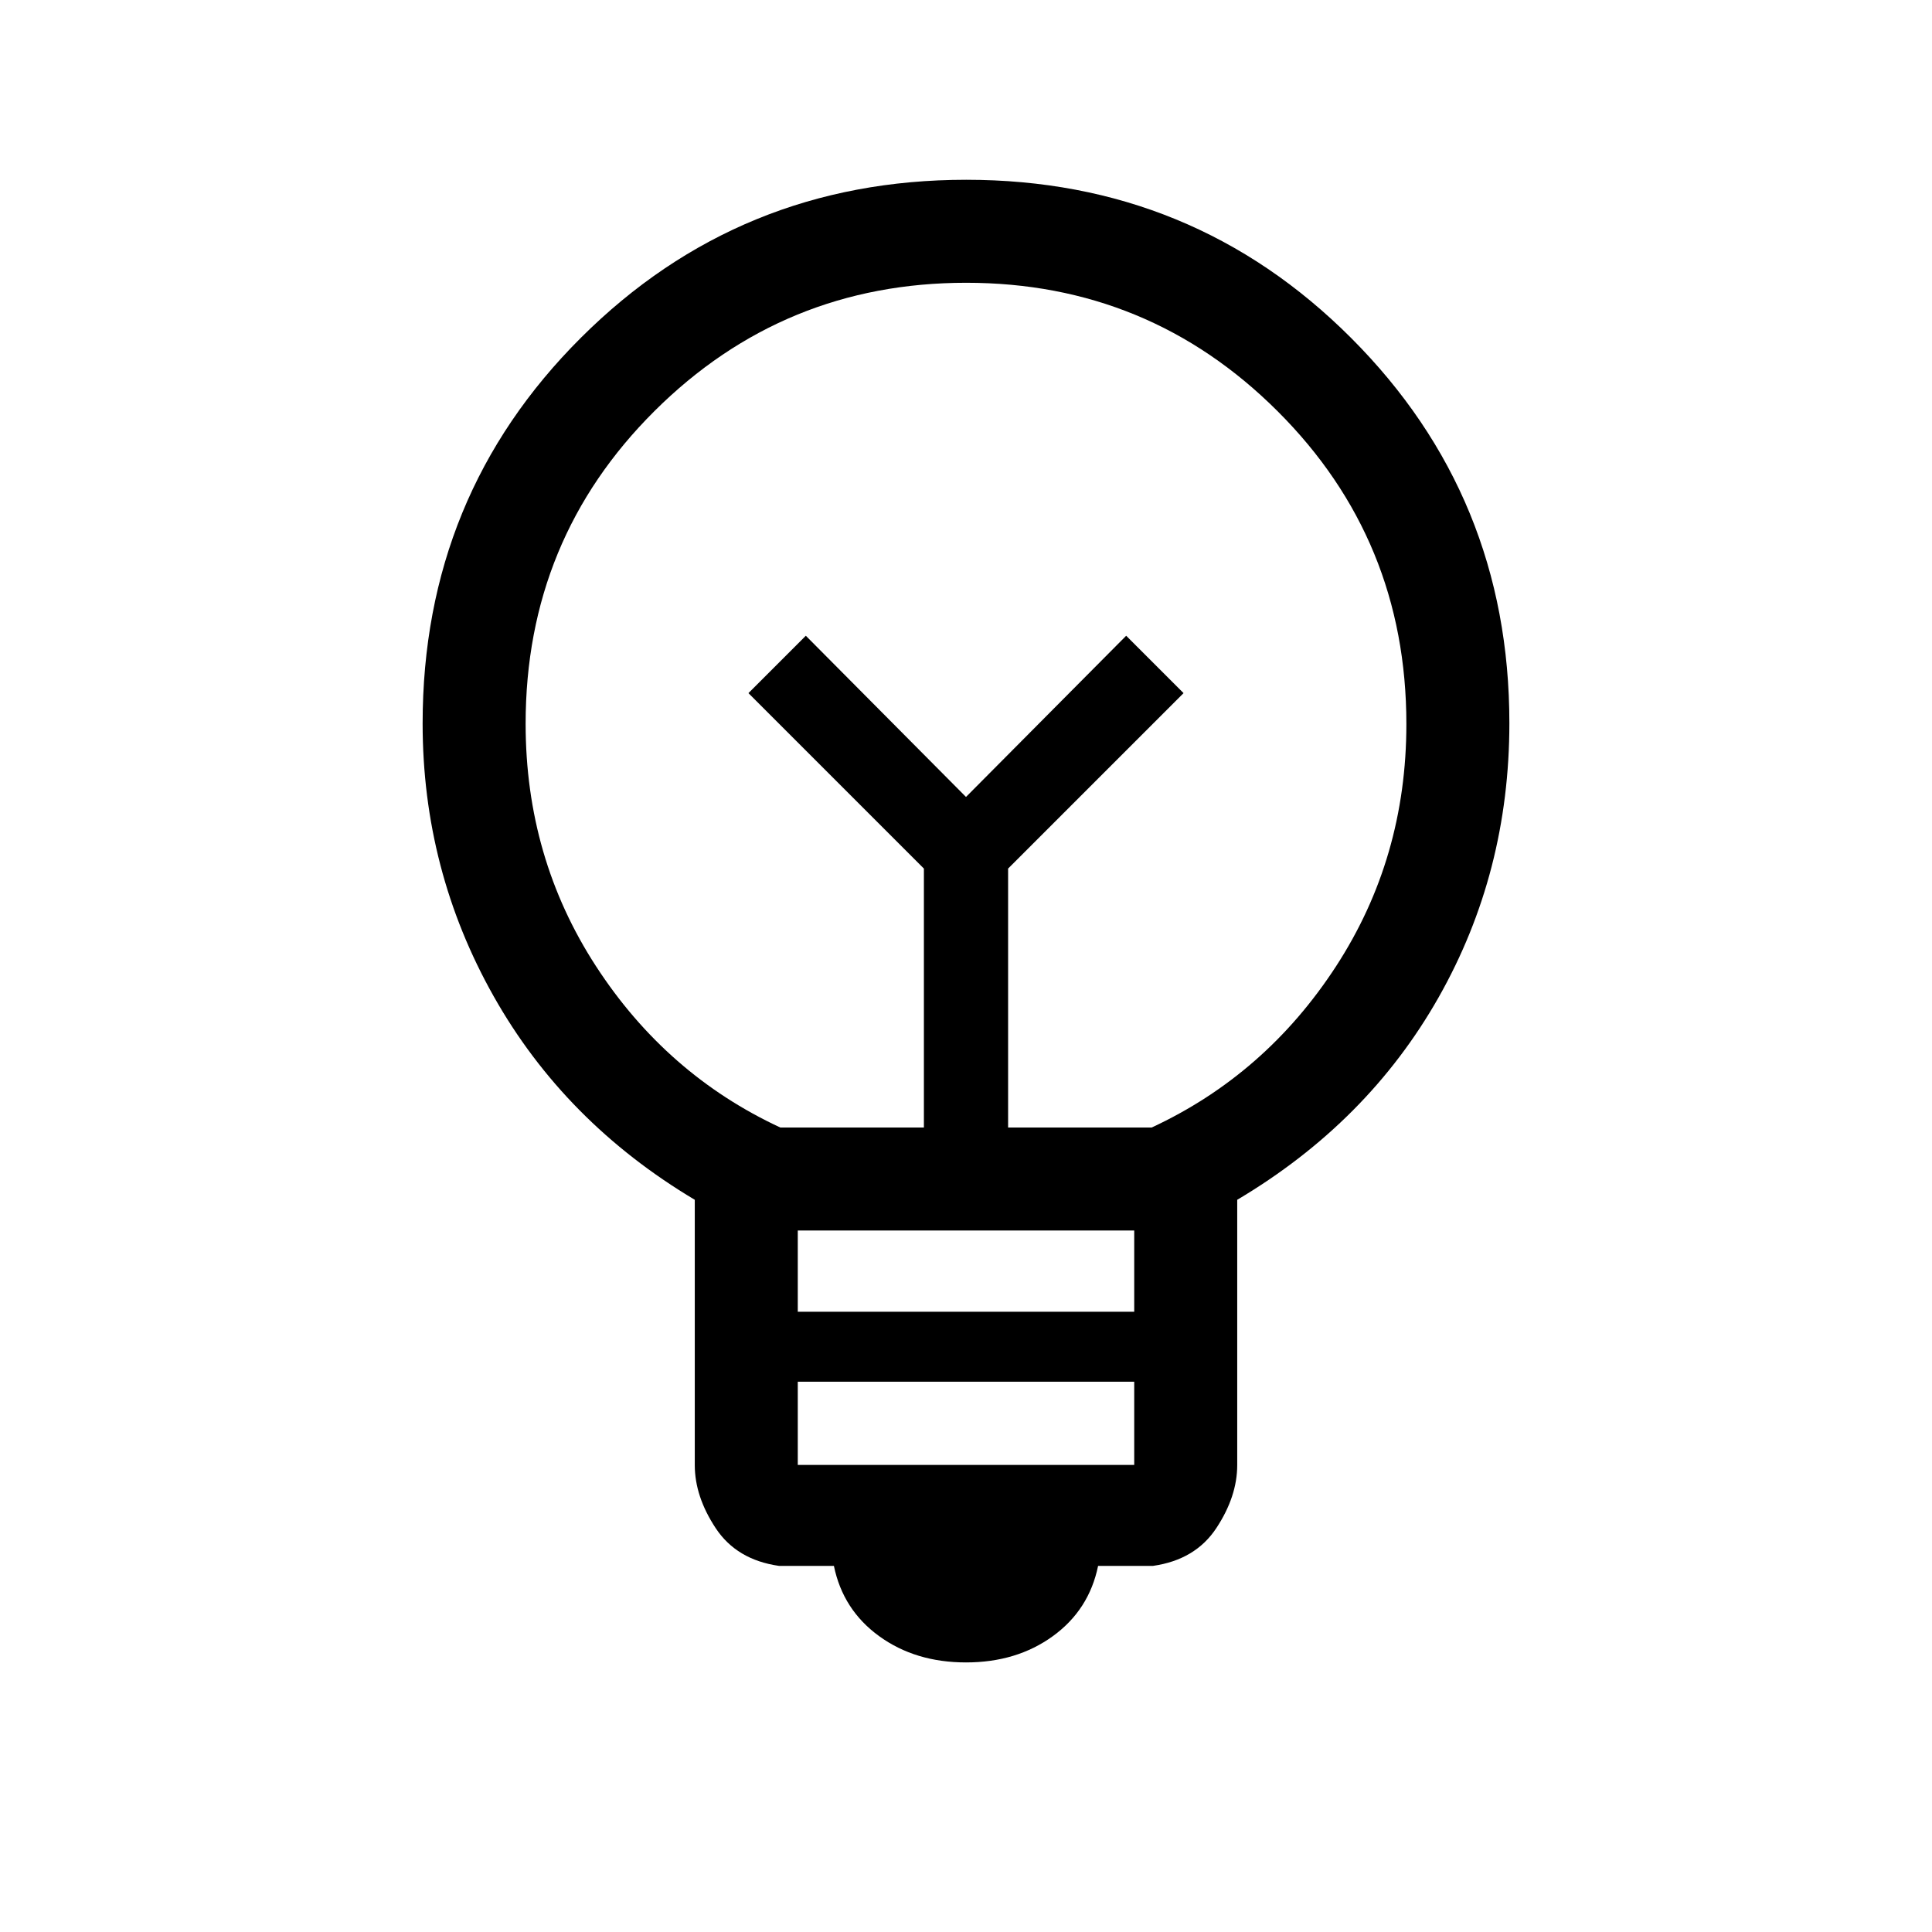 <svg xmlns="http://www.w3.org/2000/svg" height="40" viewBox="0 -960 960 960" width="40"><path d="M480-133.95q-25.15 0-43.15-13.05t-22.49-34.92h-27.28q-21.04-3-31.45-18.74-10.4-15.74-10.4-31.37v-131.8q-64.69-38.58-99.96-101.18Q210-527.62 210-600.54q0-113.24 78.7-191.68 78.7-78.45 191.42-78.45 112.73 0 191.3 78.66Q750-713.35 750-600.68q0 74.22-35.17 136.28-35.18 62.06-100.06 100.57v131.8q0 15.63-10.4 31.37-10.41 15.74-31.45 18.74h-27.28q-4.49 21.87-22.49 34.92T480-133.95Zm-83.59-98.15h167.18v-41.34H396.41v41.34Zm0-76.1h167.18v-40.36H396.41v40.36Zm-8.67-91.54h71.34v-128.67l-87.18-87.18 28.51-28.51L480-564l79.59-80.1 28.51 28.51-87.18 87.18v128.67h71.34q56.61-26.31 91.59-80.08 34.97-53.77 34.97-120.38 0-91.6-63.96-155.44-63.96-63.85-154.78-63.85t-154.86 63.73q-64.04 63.73-64.04 155.38 0 66.66 34.97 120.49 34.98 53.84 91.59 80.15ZM480-564Zm0-45.69Z"/></svg>